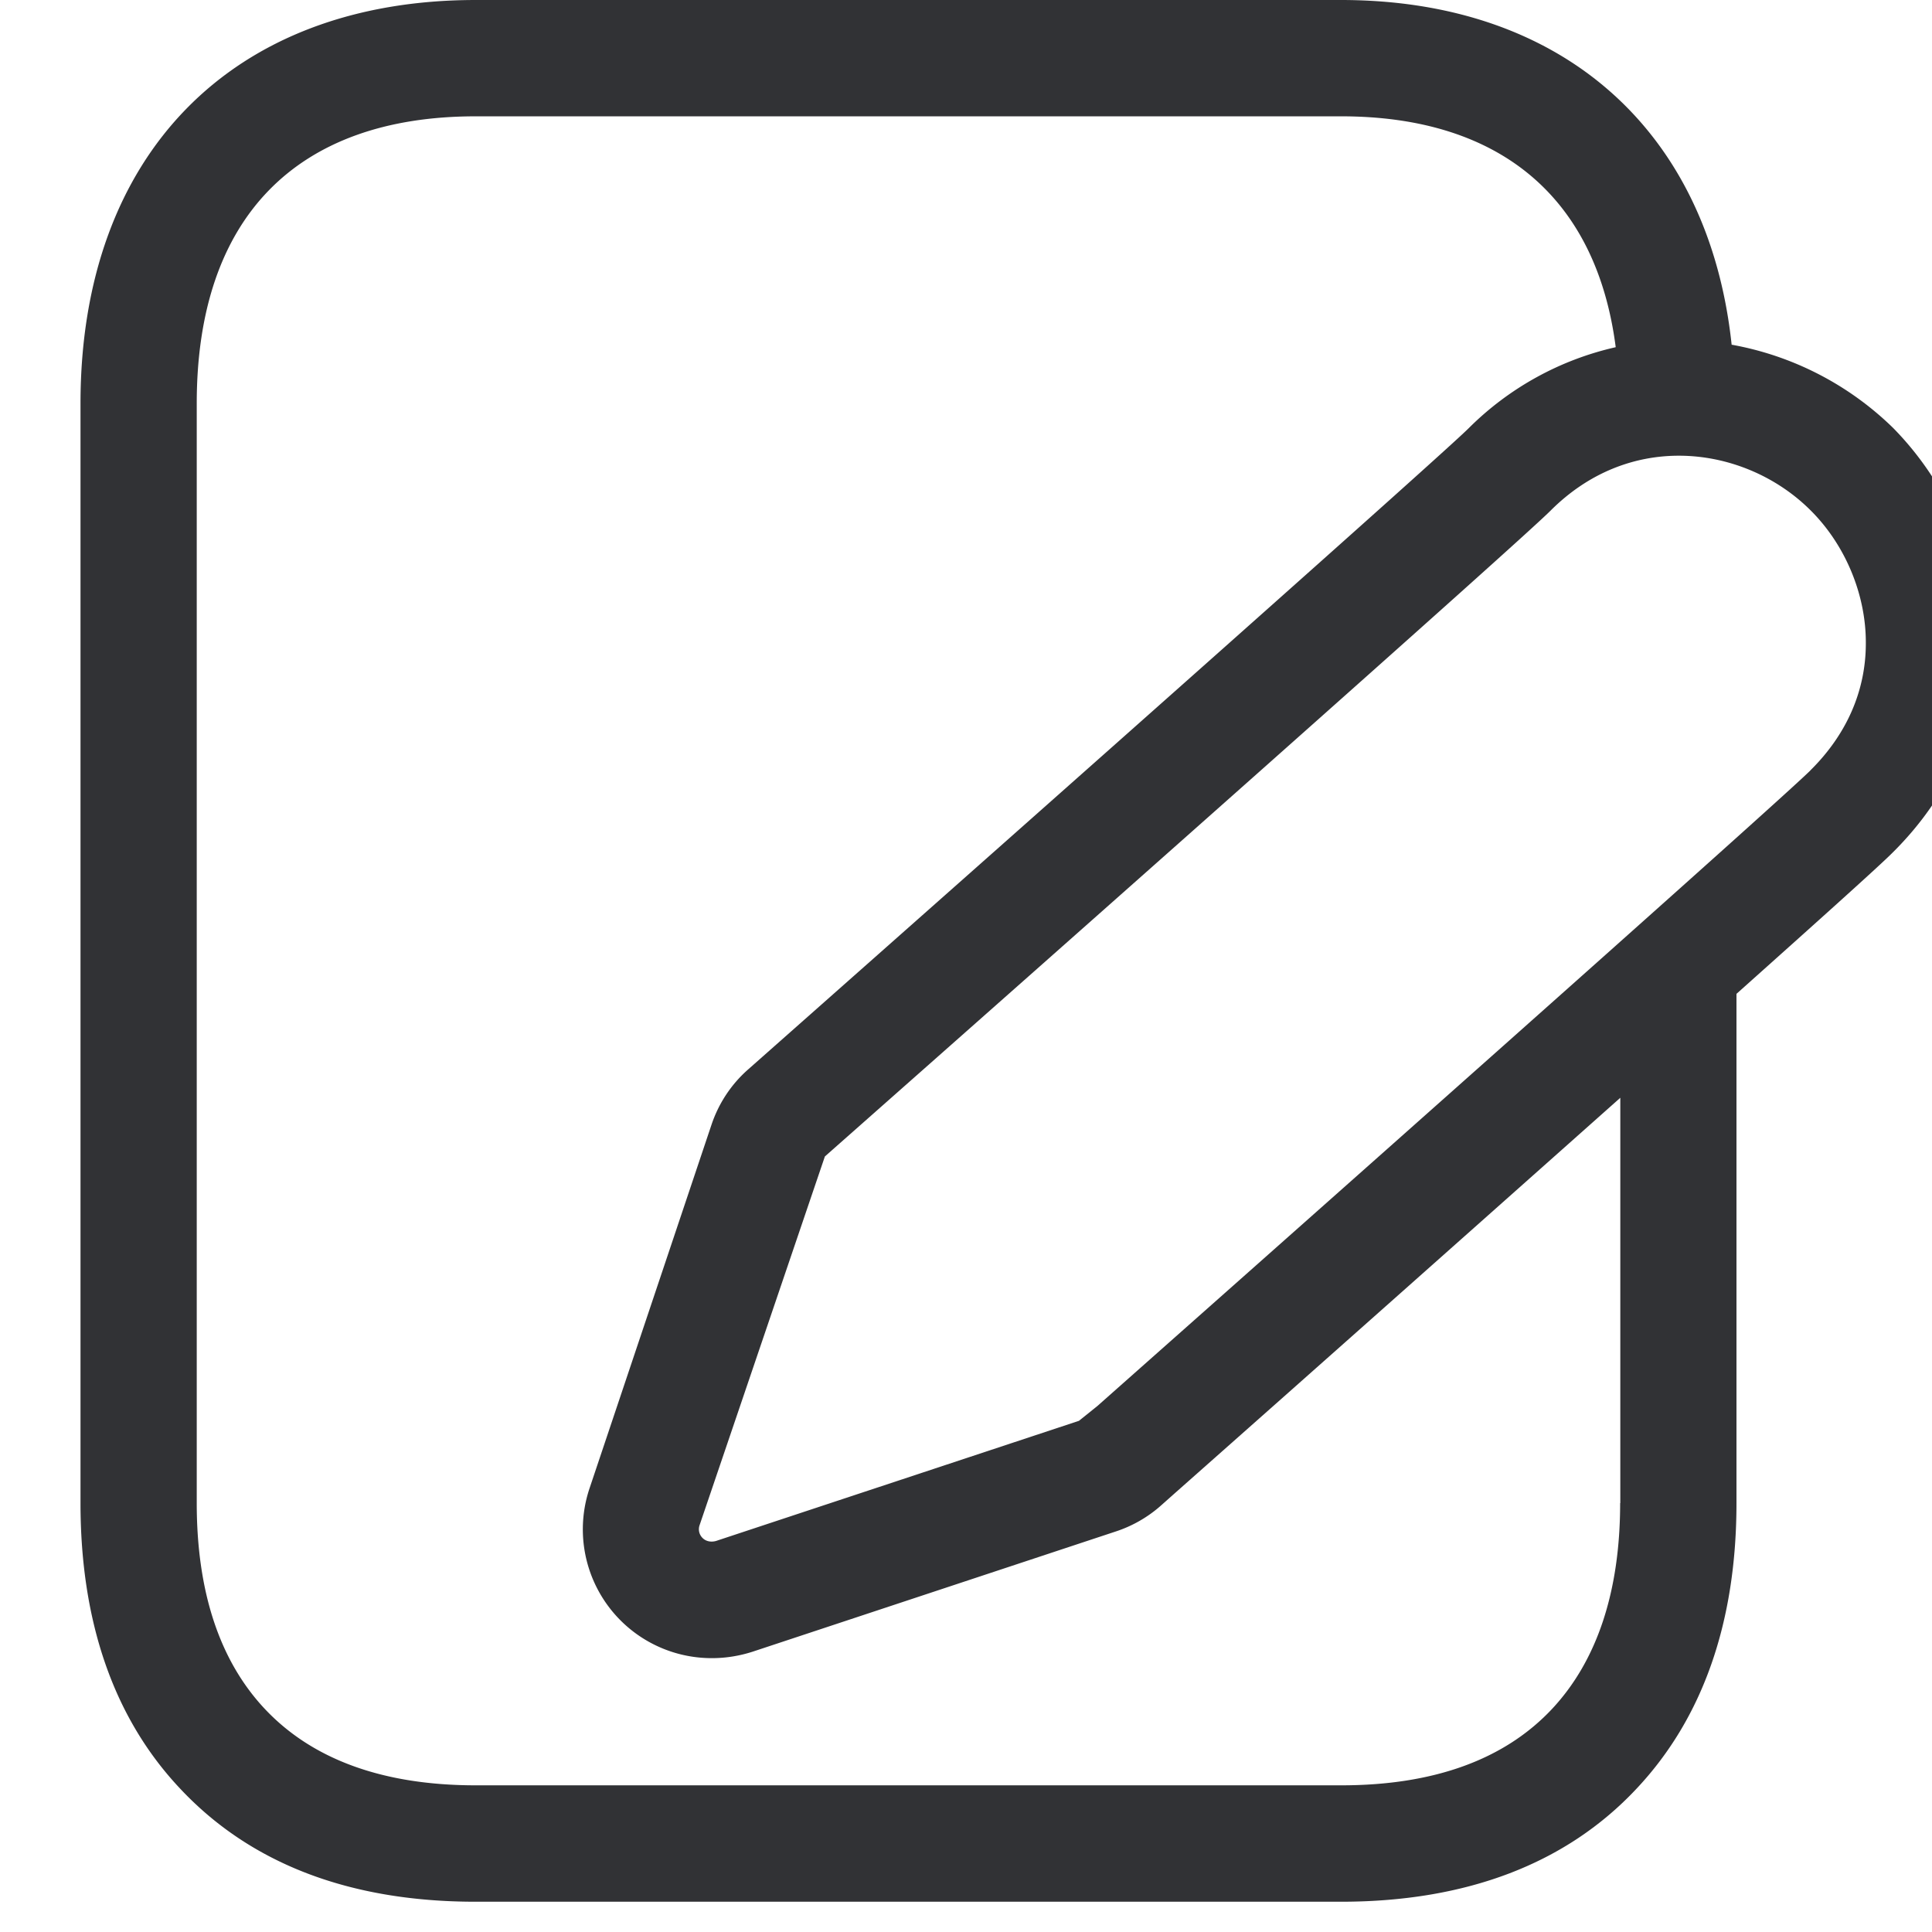 <svg width="24" height="24" xmlns="http://www.w3.org/2000/svg"><path d="M22.49 9.57c-.3.296-3.53 3.176-8.858 7.896l-.229.184-4.51 1.493c-.064.017-.125.003-.165-.037a.152.152 0 01-.037-.161l1.556-4.579c2.945-2.601 8.619-7.627 9.015-8.023.477-.477 1.042-.682 1.593-.682.619 0 1.217.258 1.64.682.431.43.687 1.049.683 1.65 0 .589-.239 1.133-.689 1.577zm-2.364 9.102c0 1.096-.286 1.957-.844 2.555-.591.632-1.472.951-2.621.951H5.91c-1.15 0-2.03-.32-2.622-.951-.561-.598-.844-1.456-.844-2.555V5.012c0-2.3 1.23-3.567 3.466-3.567h10.75c1.986 0 3.173 1.022 3.411 2.868a3.76 3.76 0 00-1.825 1.005c-.306.306-4.84 4.33-8.948 7.963-.212.185-.37.423-.46.692l-1.513 4.511a1.6 1.6 0 001.52 2.114c.17 0 .339-.027.504-.08l4.51-1.493c.206-.067.4-.178.562-.322l.171-.152c1.846-1.633 3.873-3.435 5.536-4.914v5.035h-.003zm4.498-10.675a3.861 3.861 0 00-1.106-2.68 3.84 3.84 0 00-2.007-1.035C21.229 1.634 19.42 0 16.657 0H5.911C2.882 0 1 1.92 1 5.012v13.66c0 1.476.413 2.67 1.234 3.543.874.935 2.107 1.409 3.674 1.409h10.75c1.562 0 2.803-.474 3.676-1.409.82-.874 1.237-2.067 1.237-3.543v-6.326c1.05-.938 1.782-1.596 1.933-1.748.73-.719 1.116-1.62 1.12-2.601z" fill="#313235" fill-rule="nonzero"/></svg>